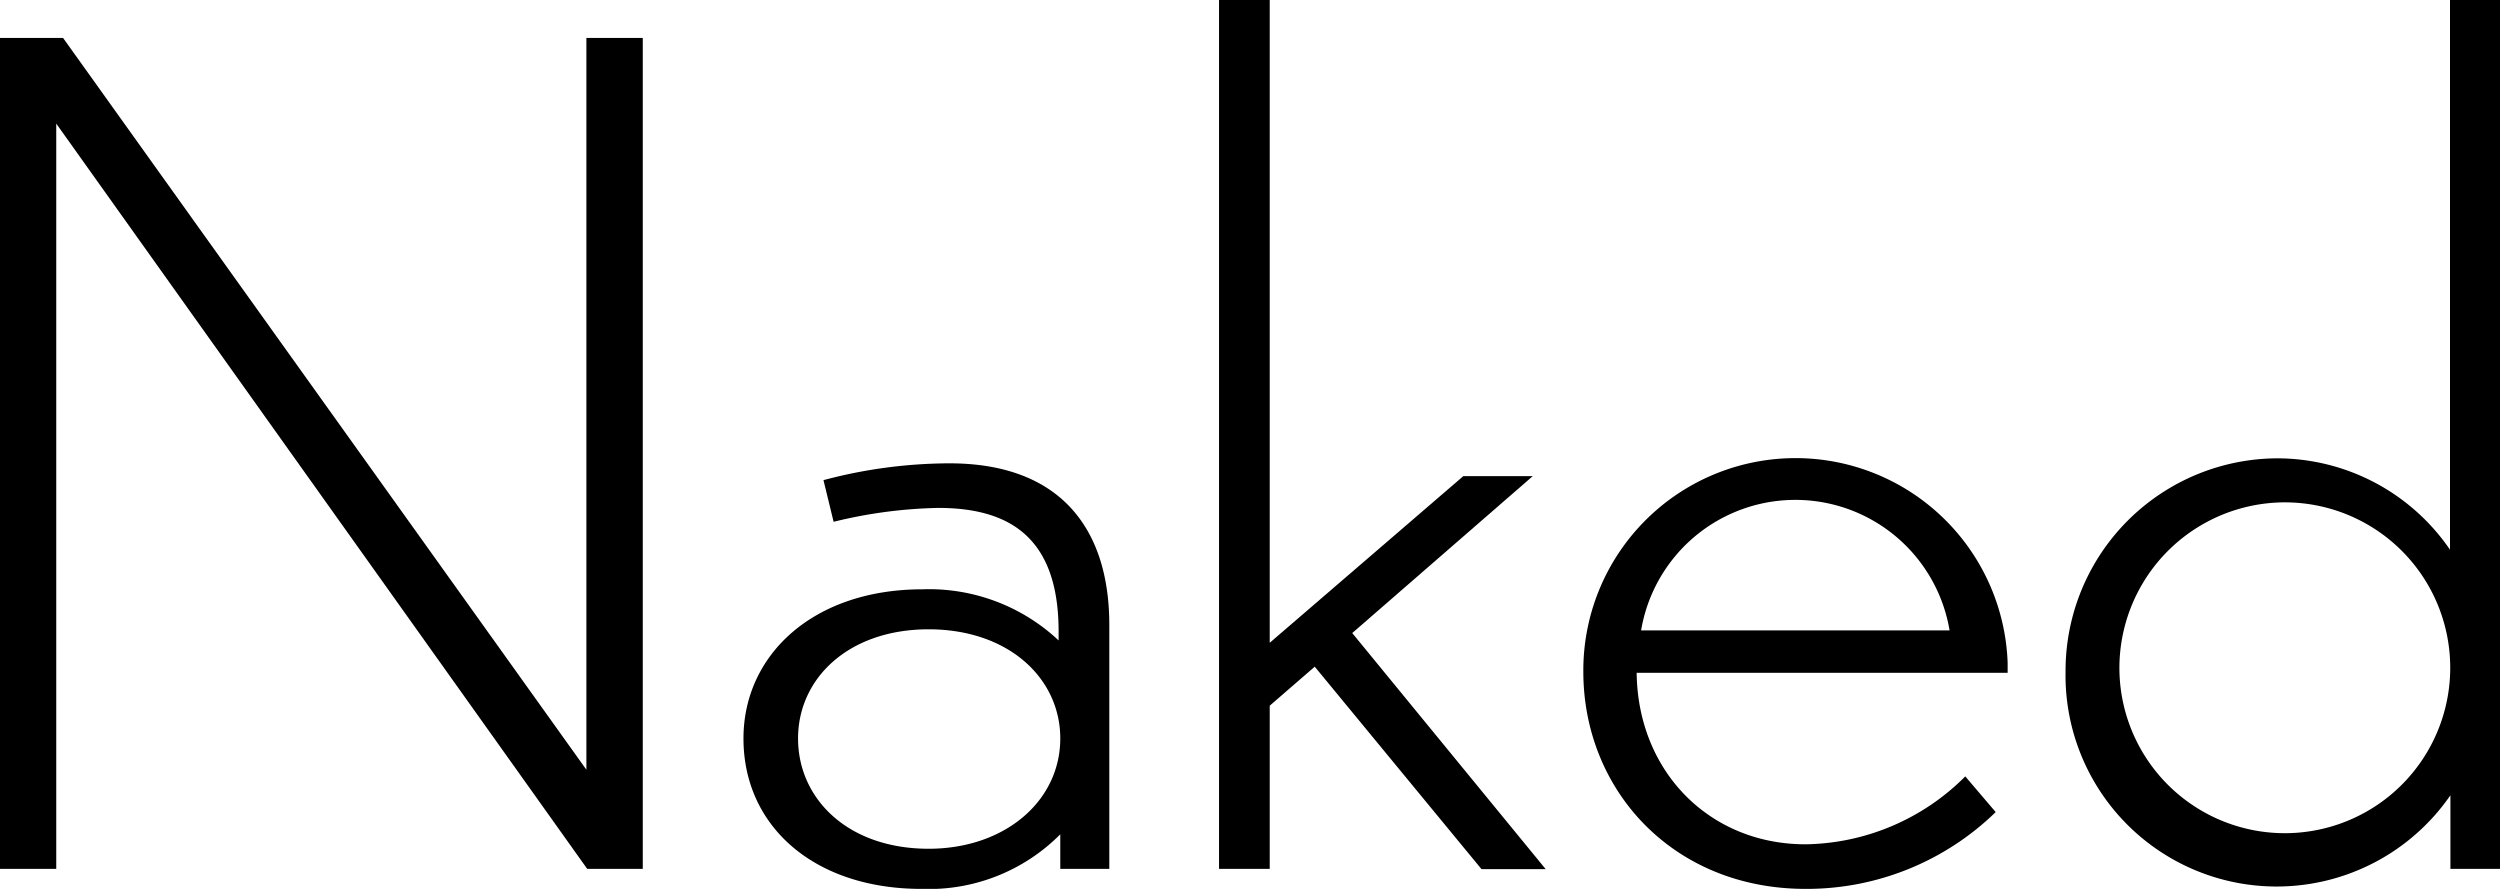 <svg id="レイヤー_1" data-name="レイヤー 1" xmlns="http://www.w3.org/2000/svg" viewBox="0 0 180 64"><path d="M4.05,8.9V62.56H0V2.73H4.54L42.22,55.42V2.73h4.06V62.56h-4Z"/><path d="M76.34,60.07a13.34,13.34,0,0,1-10,3.93c-7.7,0-12.81-4.49-12.81-10.83,0-6,5-10.74,12.89-10.74a13.64,13.64,0,0,1,9.8,3.68v-.64c0-6.73-3.48-8.9-8.67-8.9a34.07,34.07,0,0,0-7.53,1l-.73-3a35.44,35.44,0,0,1,9.07-1.21c7.94,0,11.51,4.66,11.51,11.63V62.56H76.34Zm0-6.9c0-4.33-3.72-7.86-9.48-7.86s-9.4,3.53-9.4,7.86,3.57,7.94,9.4,7.94C72.37,61.11,76.34,57.66,76.34,53.17Z"/><path d="M94.66,48l-3.24,2.81V62.56H87.77V0h3.65V46.28l13.94-12h5l-13,11.3,13.93,17h-4.62Z"/><path d="M130,64c-9.57,0-16-7.14-16-15.64a15.28,15.28,0,0,1,30.55-.64v.72H117.84c.08,7.14,5.27,12.35,12.16,12.35a16.56,16.56,0,0,0,11.5-4.89l2.19,2.57A19.51,19.51,0,0,1,130,64ZM118.16,45.39h22.21a11.26,11.26,0,0,0-22.21,0Z"/><path d="M176.43,57.26a15.2,15.2,0,0,1-27.71-8.9A15.3,15.3,0,0,1,164,33a15.09,15.09,0,0,1,12.4,6.58V0H180V62.56h-3.57Zm-12-21.09a11.93,11.93,0,0,0-11.83,12.19,11.91,11.91,0,1,0,11.83-12.19Z"/></svg>
